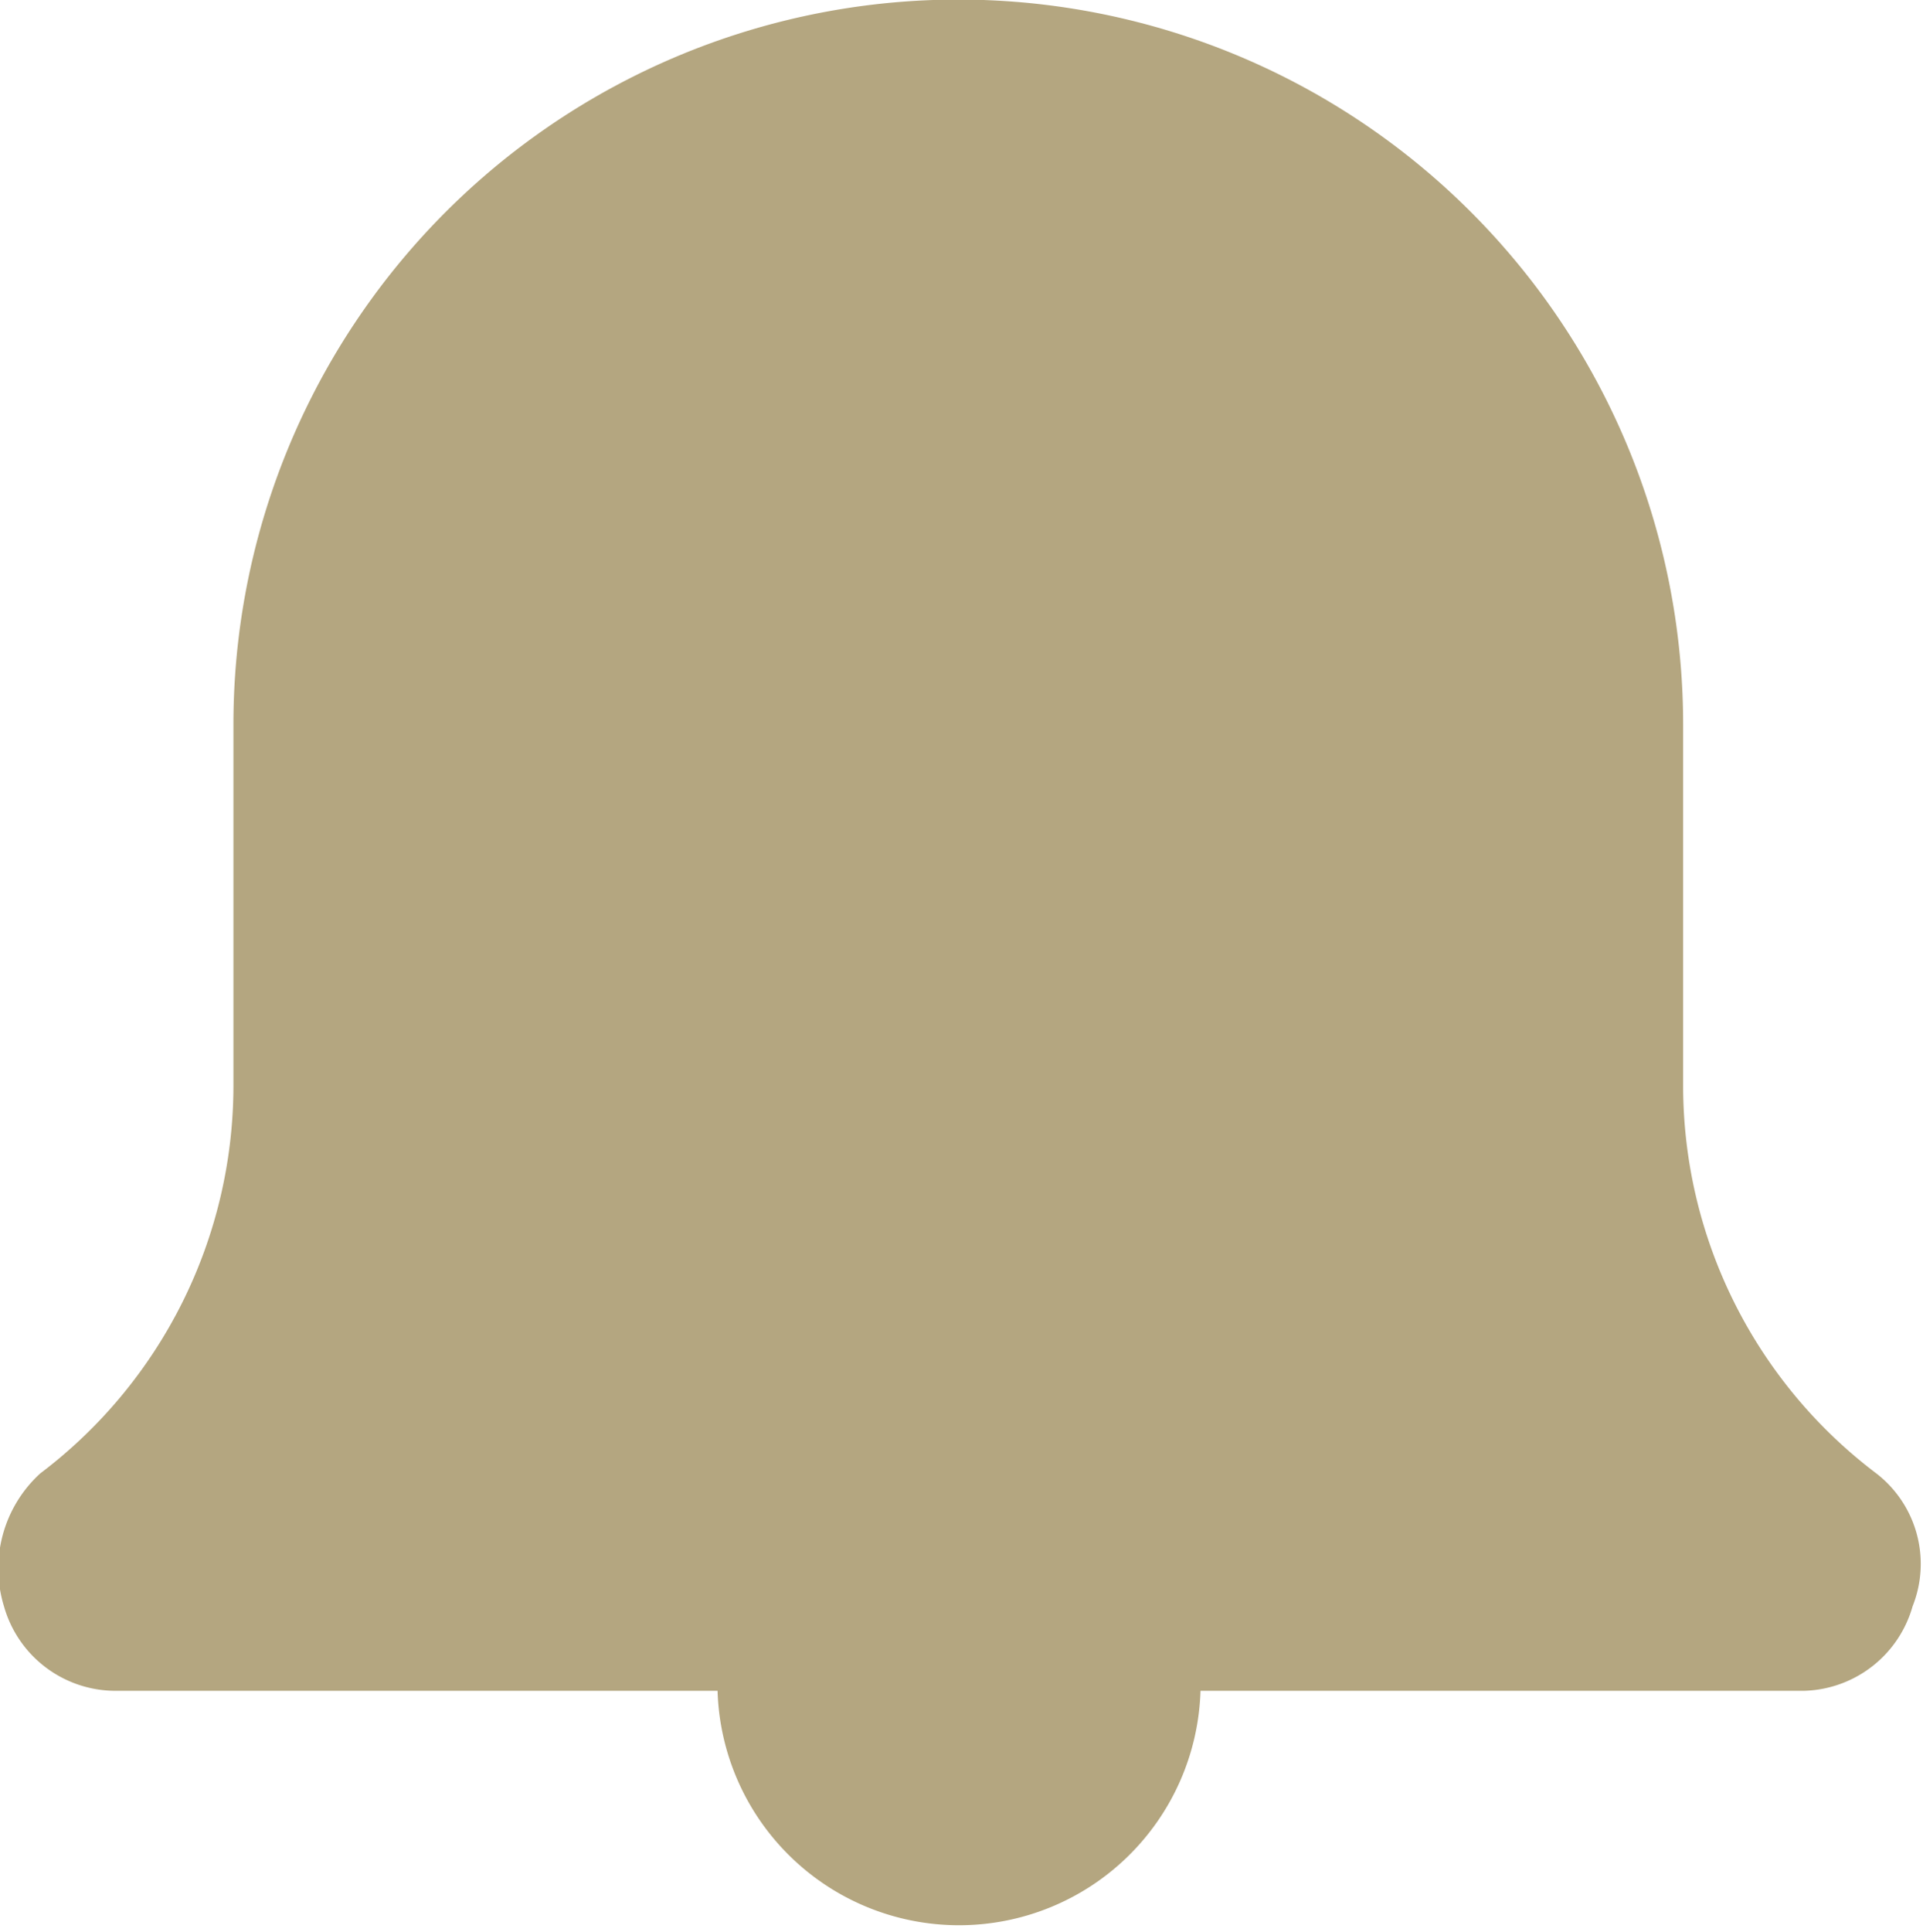 <svg id="Alert" xmlns="http://www.w3.org/2000/svg" width="17.918" height="18" viewBox="0 0 17.918 18">
  <rect id="Rectangle_479" data-name="Rectangle 479" width="16" height="16" fill="none"/>
  <path id="Path_1" data-name="Path 1" d="M16.877,15.75H11.249a2.251,2.251,0,0,1-4.5,0H1.118A1.081,1.081,0,0,1,.1,14.963a1.2,1.2,0,0,1,.338-1.238,4.528,4.528,0,0,0,1.8-3.6V6.75a6.754,6.754,0,0,1,13.508,0v3.375a4.528,4.528,0,0,0,1.8,3.6,1.065,1.065,0,0,1,.338,1.238A1.081,1.081,0,0,1,16.877,15.75Z" transform="translate(-0.063)" fill="#b4a680" fill-rule="evenodd"/>
</svg>
